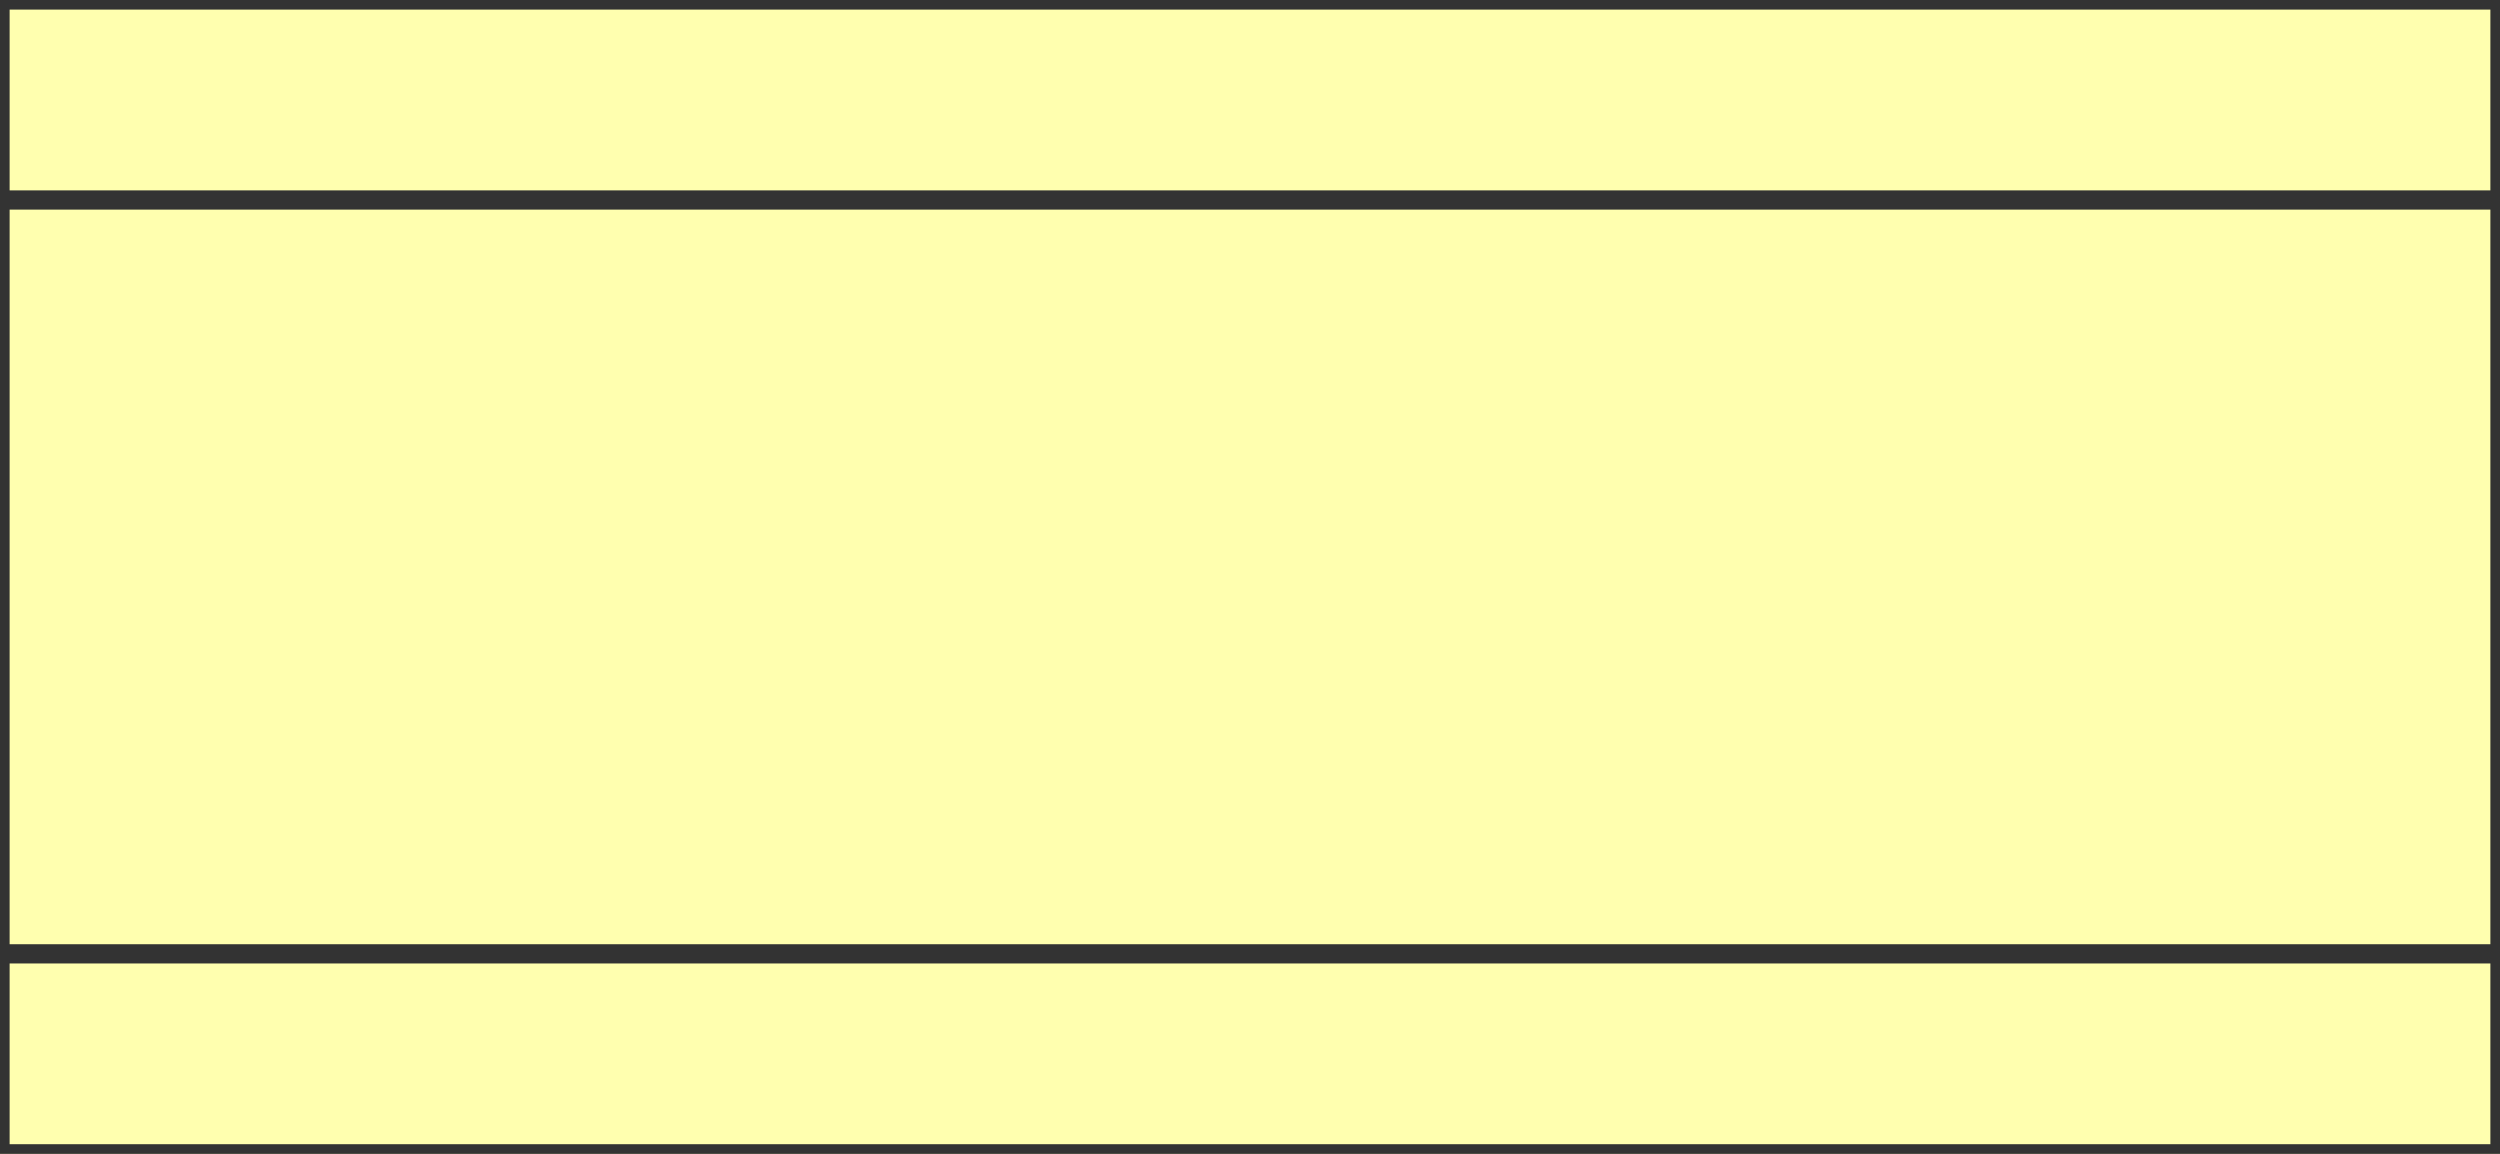 <svg version="1.1" xmlns="http://www.w3.org/2000/svg" xmlns:xlink="http://www.w3.org/1999/xlink" width="130" height="60"
     preserveAspectRatio="none">
    <rect width="100%" height="100%" fill="#808080" stroke="none"/>
    <rect width='130.0px' stroke-width='1.0' fill='rgb(255, 255, 175)' stroke='rgb(51, 51, 51)' look='allInOne'
          height='60.0px'/>
    <line y1='10.4' x1='0.0' y2='10.4' x2='130.0' stroke-width='1.0' stroke='rgb(51, 51, 51)' look='border'/>
    <line y1='49.6' x1='0.0' y2='49.6' x2='130.0' stroke-width='1.0' stroke='rgb(51, 51, 51)' look='border'/>

</svg>